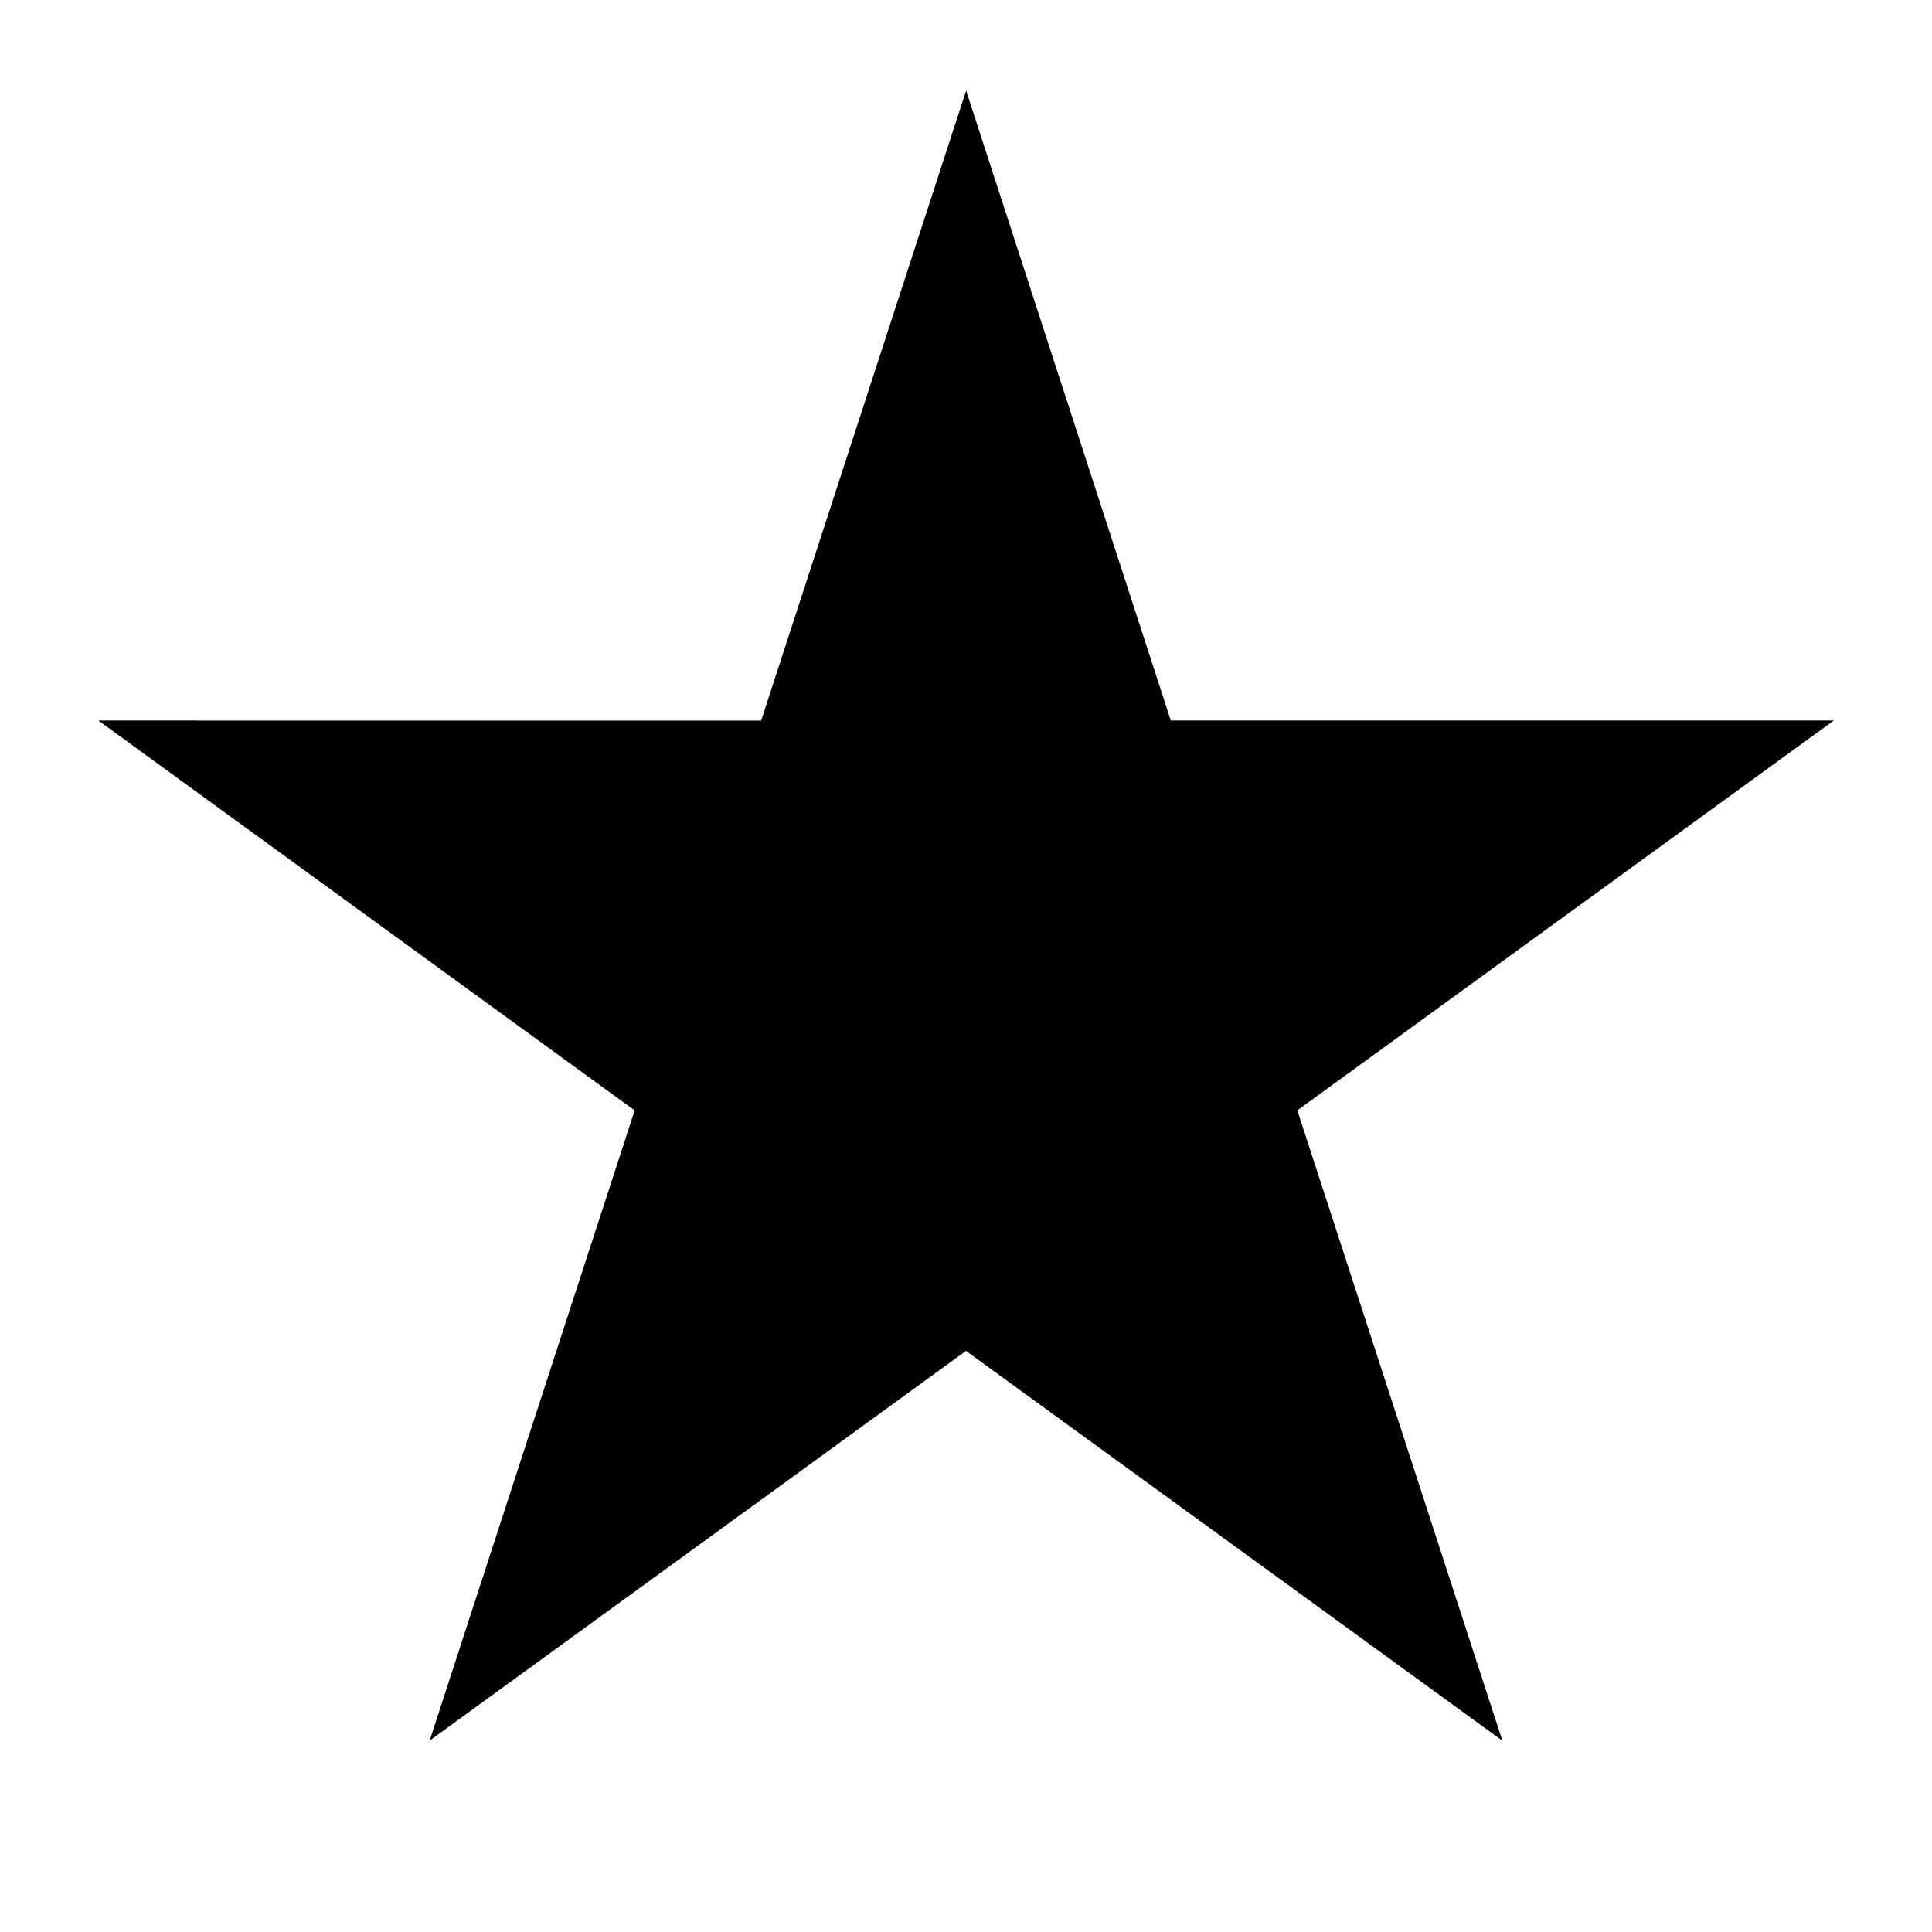 <svg xmlns="http://www.w3.org/2000/svg" xmlns:xlink="http://www.w3.org/1999/xlink" aria-hidden="true" role="img" class="iconify iconify--raphael" width="1em" height="1em" preserveAspectRatio="xMidYMid meet" viewBox="0 0 32 32"><path fill="currentColor" d="M16 22.375L7.116 28.83l3.396-10.438l-8.883-6.458l10.978.002L16.002 1.5l3.39 10.434h10.982l-8.886 6.457l3.396 10.44L16 22.375z"></path></svg>